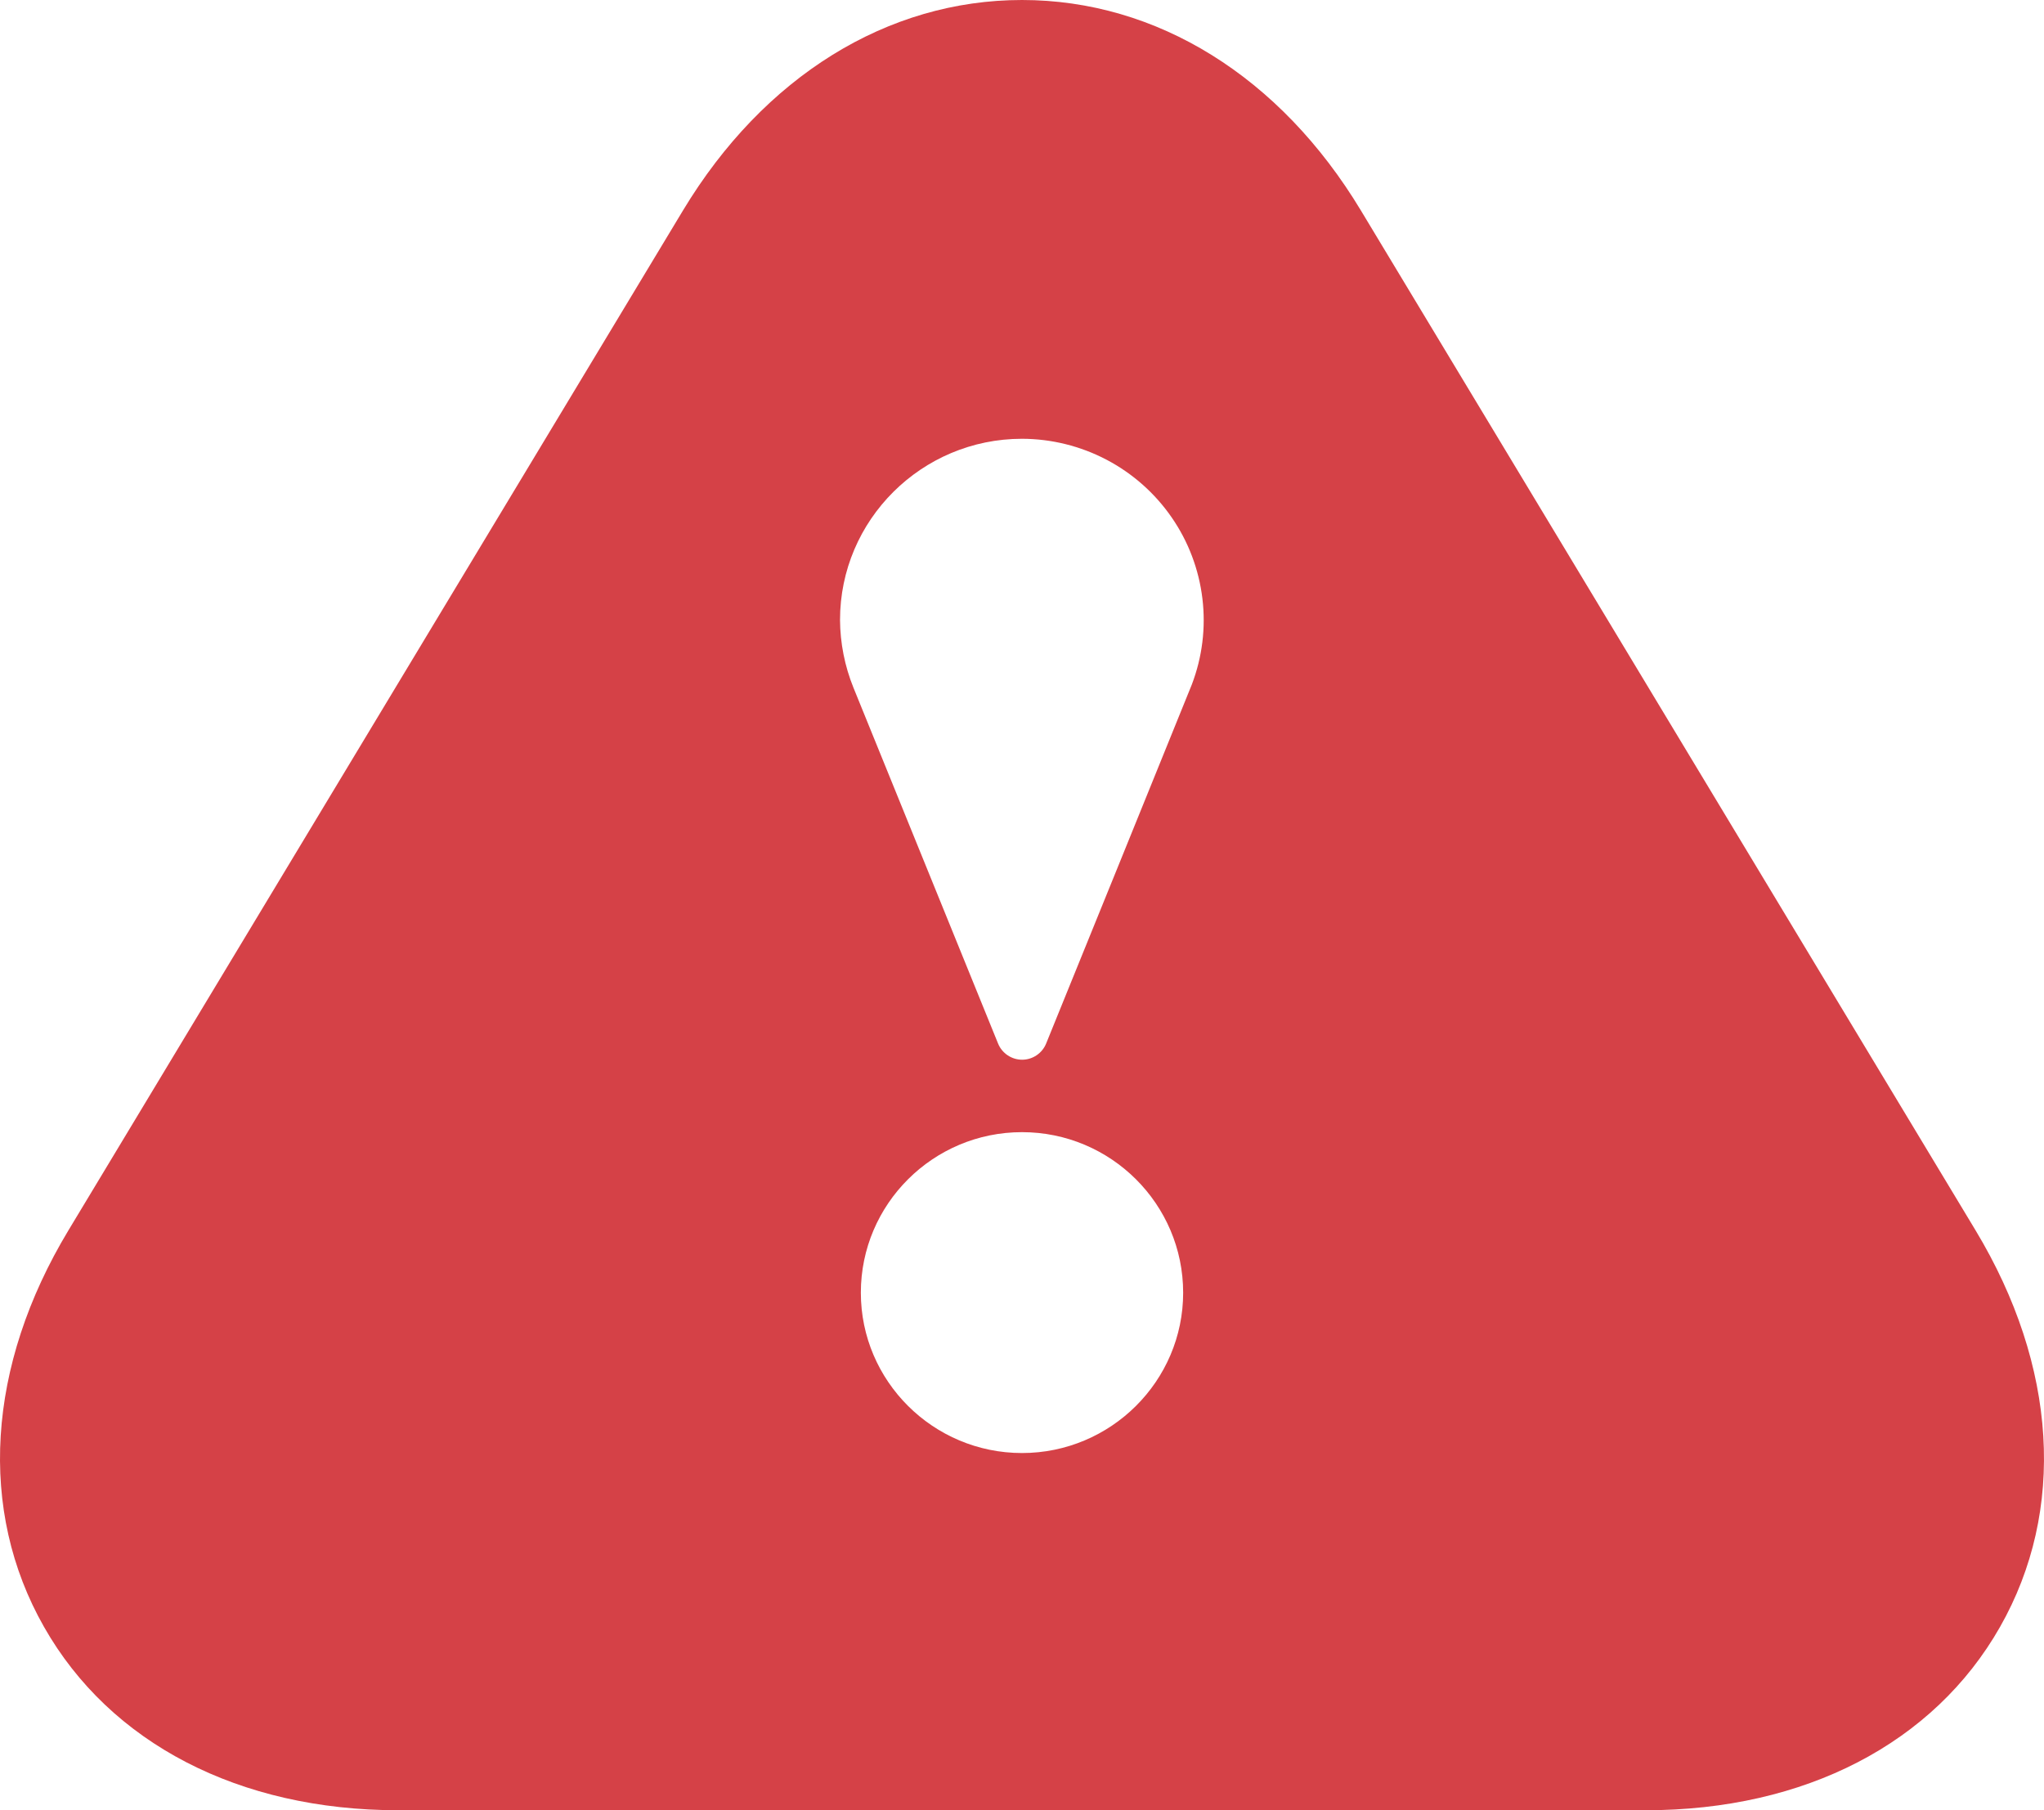 <svg width="70" height="62" viewBox="0 0 70 62" fill="none" xmlns="http://www.w3.org/2000/svg">
<path d="M67.657 42.14L46.605 7.207C43.842 2.623 39.615 0 35 0C30.385 0 26.158 2.623 23.395 7.2L2.343 42.14C-0.456 46.781 -0.762 51.73 1.506 55.718C3.771 59.71 8.193 62 13.634 62H56.365C61.807 62 66.229 59.71 68.494 55.722C70.762 51.733 70.456 46.785 67.657 42.14ZM35 49.766C31.959 49.766 29.481 47.302 29.481 44.275C29.481 41.243 31.955 38.776 35 38.776C38.045 38.776 40.519 41.243 40.519 44.275C40.519 47.302 38.041 49.766 35 49.766ZM40.815 23.447C40.776 23.557 35.826 35.742 35.826 35.742C35.691 36.075 35.363 36.295 35.004 36.295C34.644 36.295 34.316 36.075 34.181 35.742L29.228 23.553C28.929 22.815 28.773 22.027 28.768 21.232C28.768 17.811 31.564 15.028 35 15.028C36.009 15.03 37.003 15.277 37.895 15.745C38.788 16.214 39.553 16.892 40.125 17.72C40.697 18.547 41.058 19.501 41.178 20.499C41.299 21.496 41.174 22.508 40.815 23.447Z" fill="#D54147"/>
</svg>
